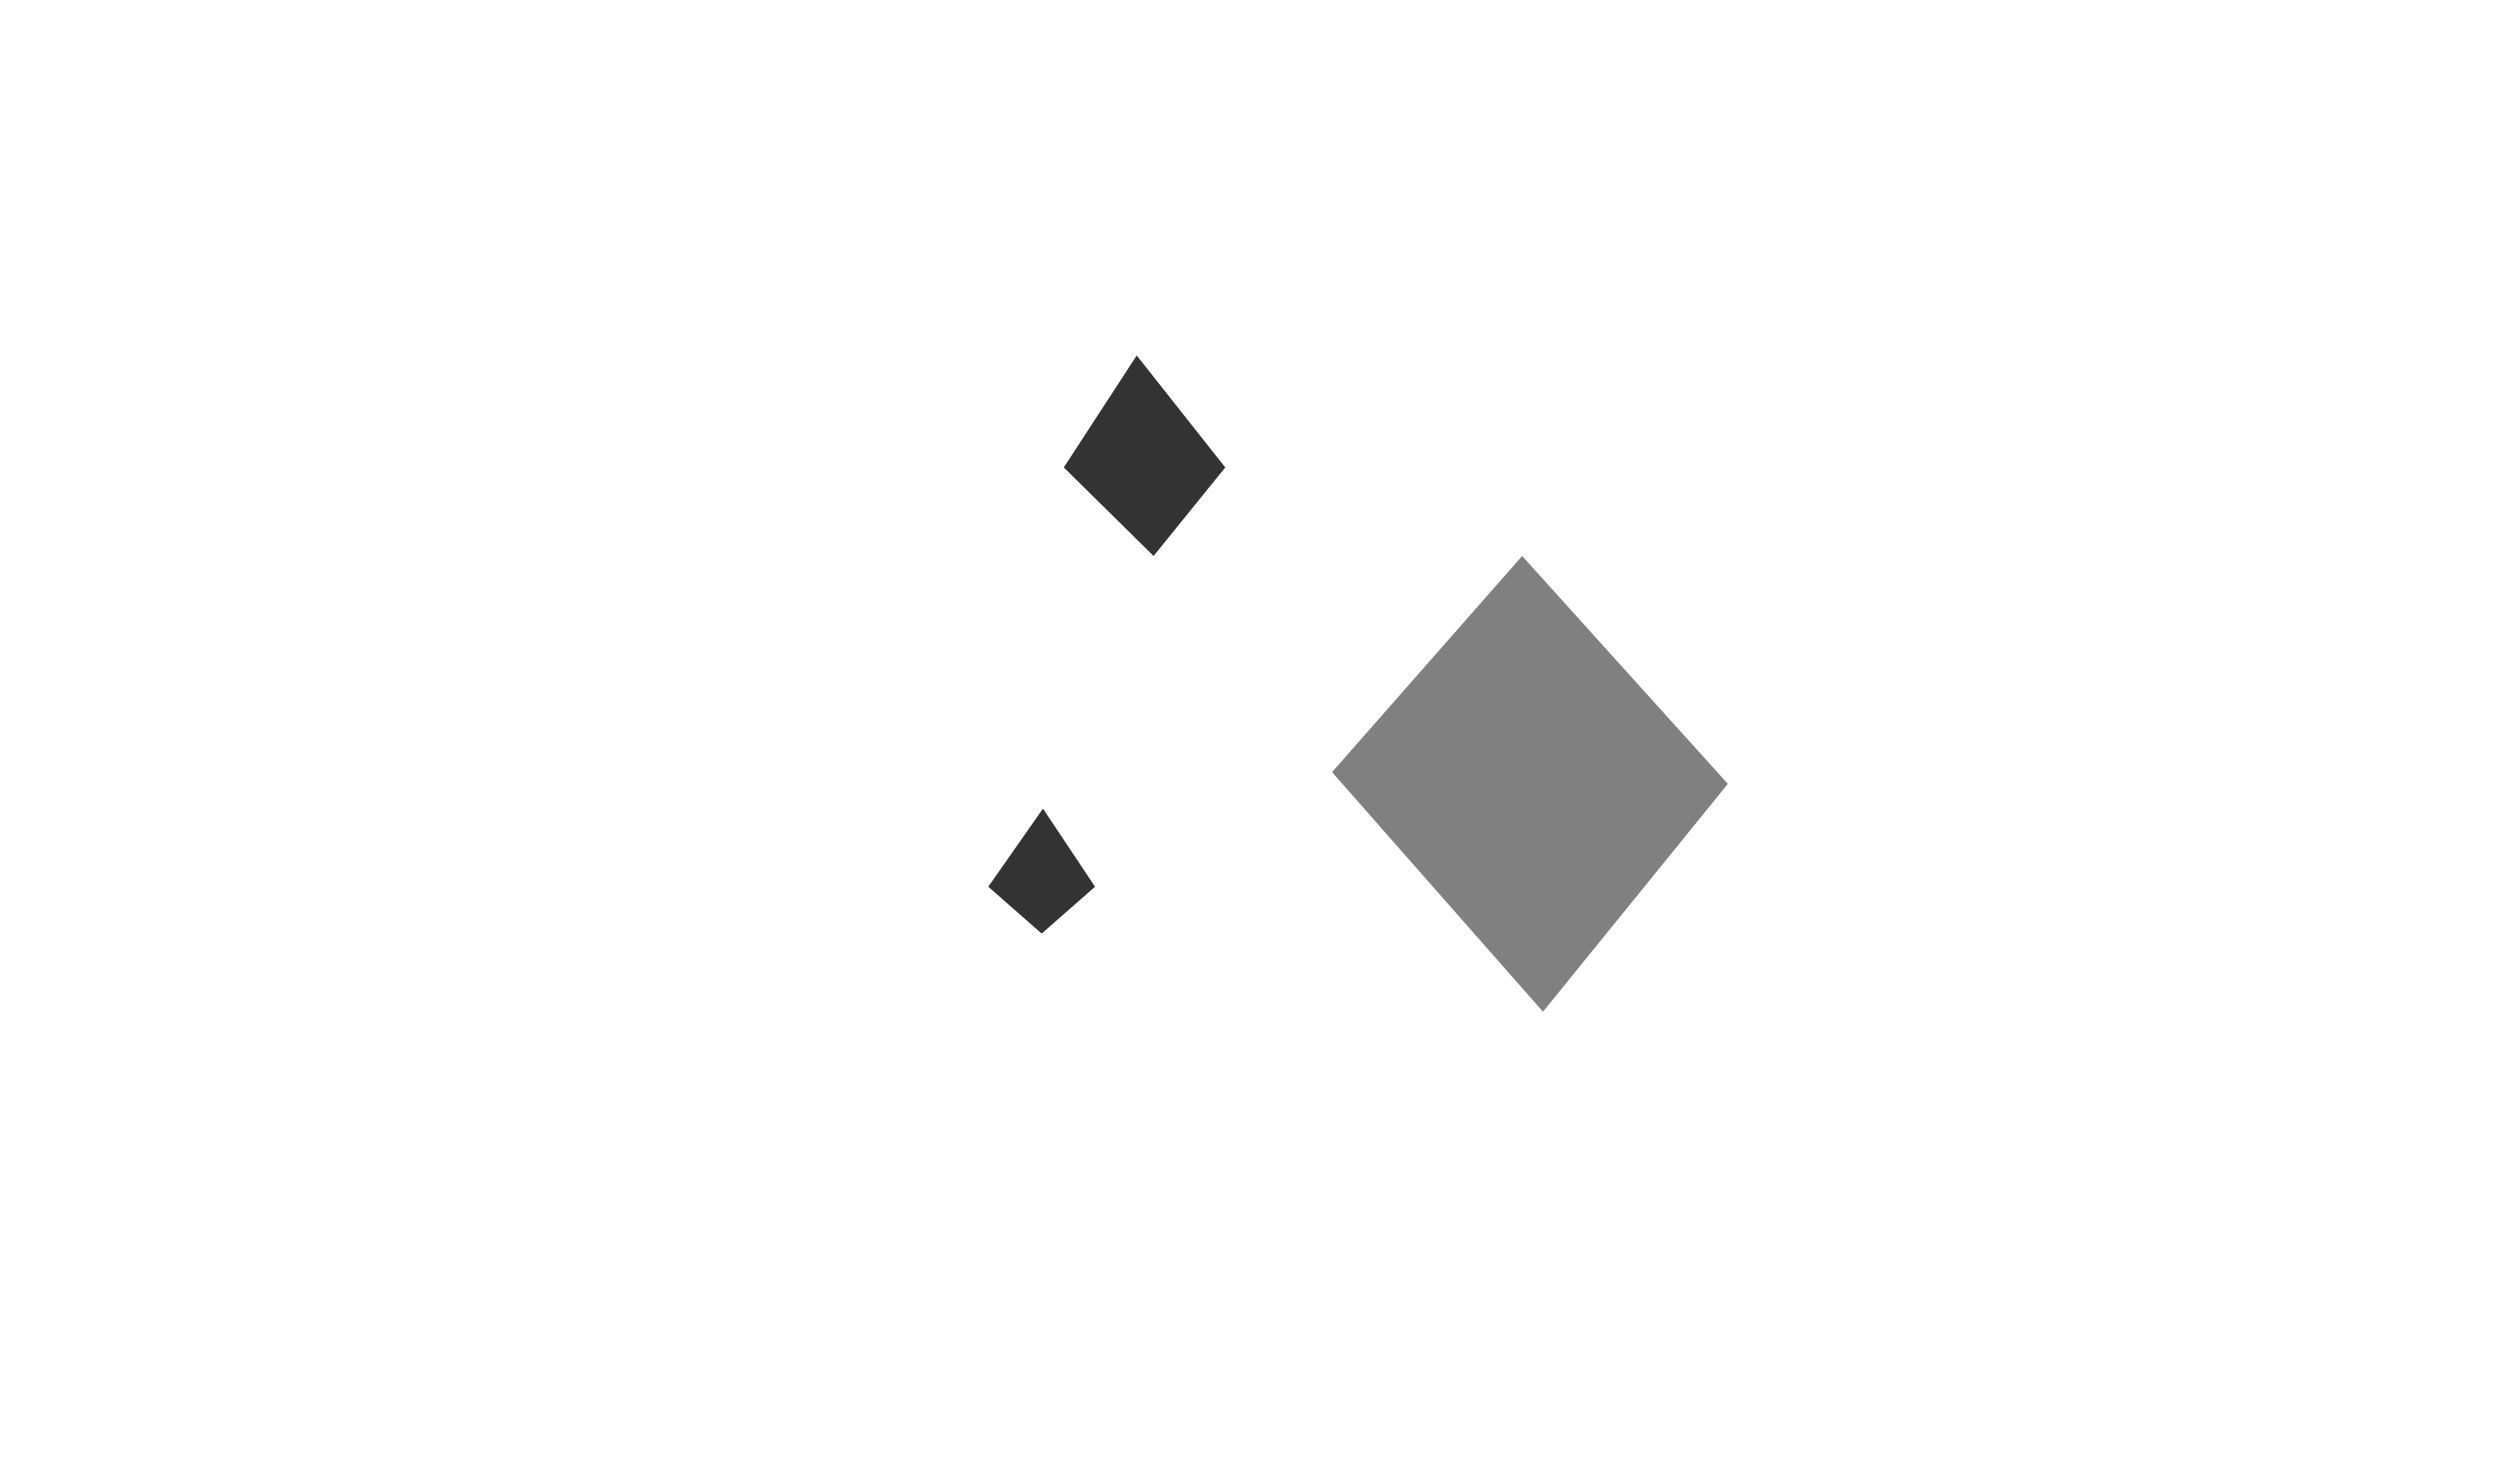 <?xml version="1.0" encoding="utf-8"?>
<!-- Generator: Adobe Illustrator 16.0.0, SVG Export Plug-In . SVG Version: 6.00 Build 0)  -->
<!DOCTYPE svg PUBLIC "-//W3C//DTD SVG 1.1//EN" "http://www.w3.org/Graphics/SVG/1.1/DTD/svg11.dtd">
<svg version="1.1" id="Layer_1" xmlns="http://www.w3.org/2000/svg" xmlns:xlink="http://www.w3.org/1999/xlink" x="0px" y="0px"
	 width="960px" height="560px" viewBox="0 0 960 560" enable-background="new 0 0 960 560" xml:space="preserve">
<polygon fill="#333333" points="408.5,179.5 436.5,136.5 470.5,179.5 442.971,213.5 "/>
<polygon fill="#333333" points="379.5,340.5 400.5,310.5 420.5,340.5 400,358.5 "/>
<polygon fill="#808080" points="584.5,213.5 511.5,296.5 592.5,388.5 663.5,301 "/>
</svg>
